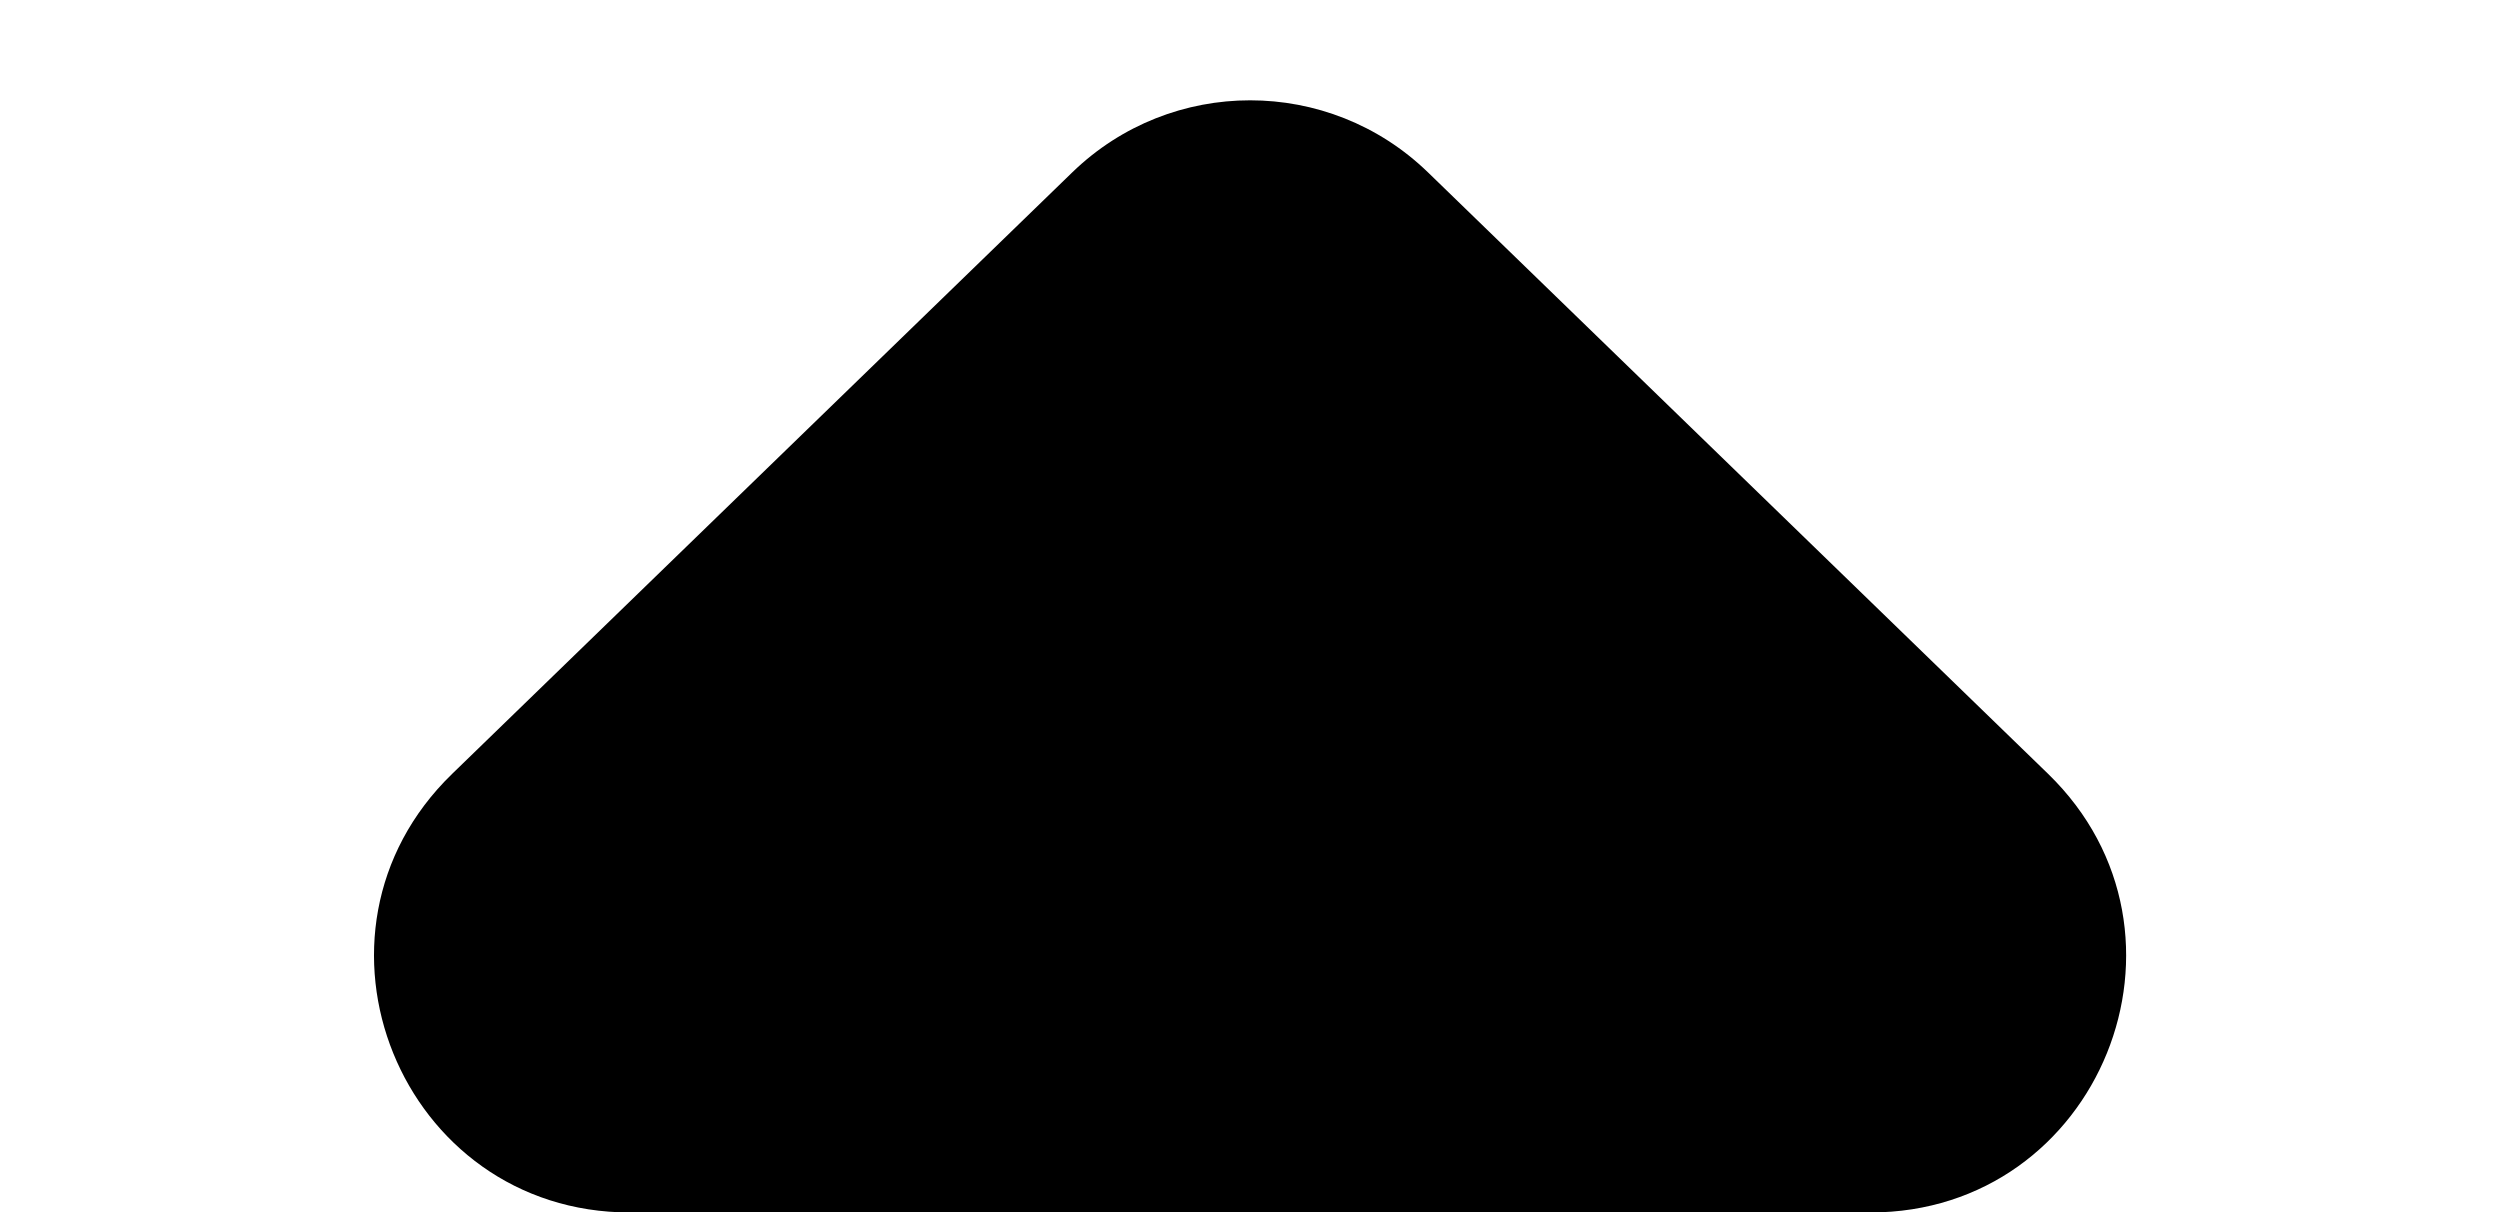 <svg xmlns="http://www.w3.org/2000/svg" xmlns:xlink="http://www.w3.org/1999/xlink" fill="none" version="1.1"
  width="9.794" height="4.75" viewBox="0 0 9.794 4.75">
  <g transform="matrix(-1,5.400848479553133e-8,-5.400848479553133e-8,1,19.589,-5.289825316842426e-7)">
    <path
      d="M11.565,3.032C10.921,3.658,11.363,4.75,12.262,4.75L17.121,4.75C18.02,4.75,18.463,3.658,17.818,3.032L15.388,0.675C15,0.299,14.383,0.299,13.995,0.675L11.565,3.032Z"
      fill="black" fill-opacity="1" />
  </g>
</svg>